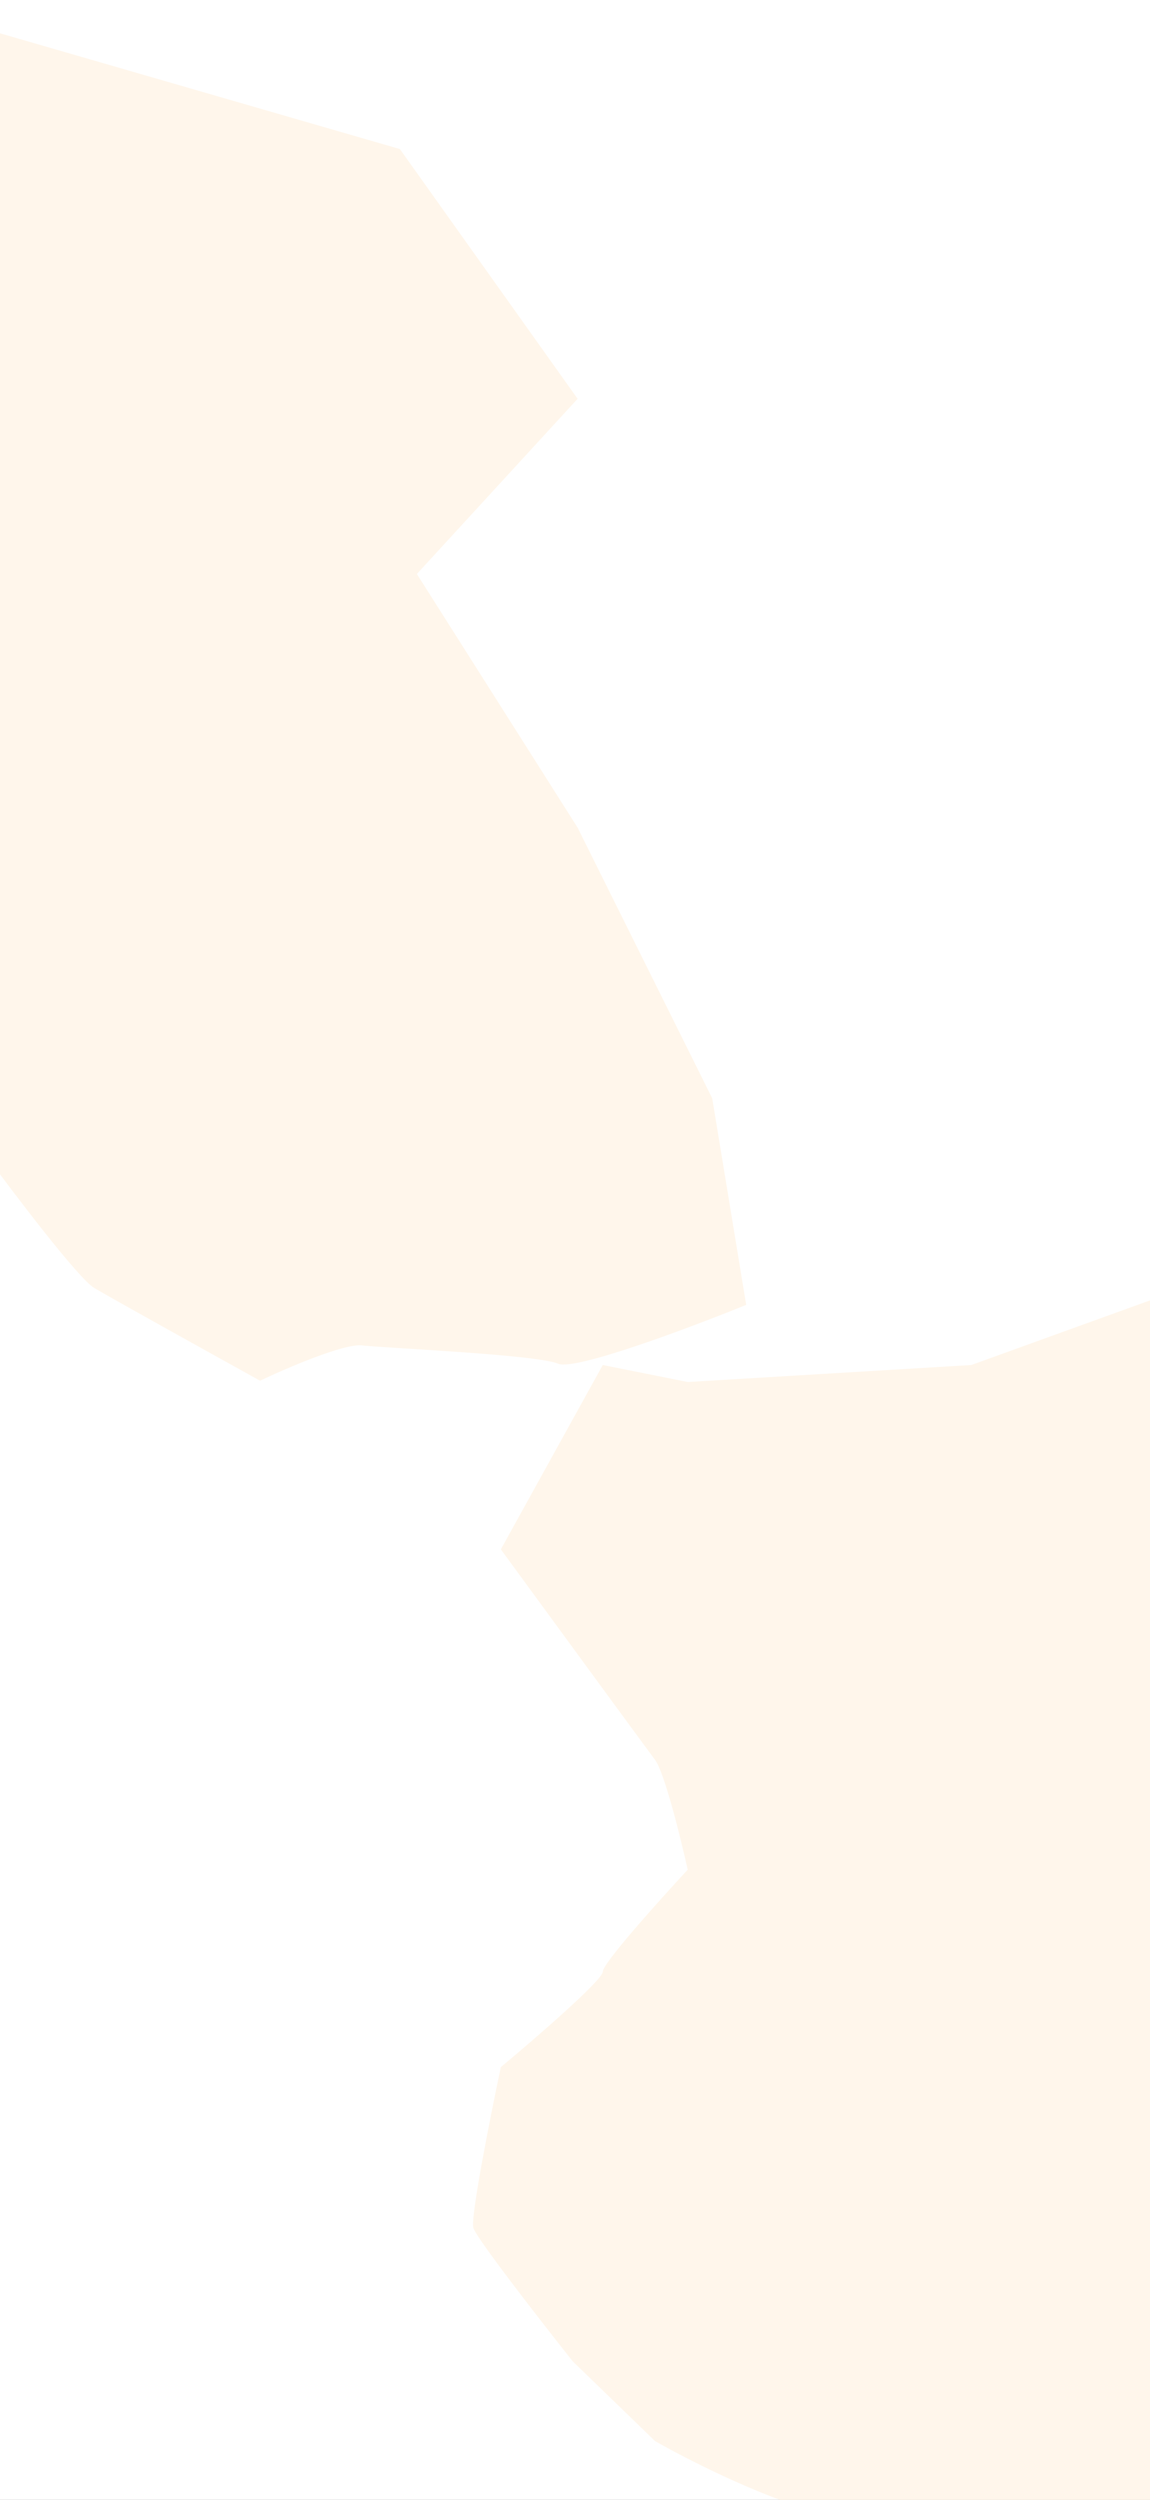 <svg width="440" height="956" viewBox="0 0 440 956" fill="none" xmlns="http://www.w3.org/2000/svg">
<rect x="0" y="0" width="440" height="956" fill="#333333" stroke="none"/>
<g clip-path="url(#clip0_810_3551)">
<rect width="440" height="956" fill="white"/>
<path d="M153 57L-6 11V441C5.5 456.667 30 488.9 36 492.5C42 496.1 80.833 517.667 99.5 528C109.667 523.167 131.7 513.7 138.5 514.5C147 515.5 205.5 518 213.5 521.5C219.9 524.3 264.167 507.667 285.5 499L272.5 420L221 316.5L159.5 219.5L221 152.5L153 57Z" fill="#FFF3E3" fill-opacity="0.7"/>
<path d="M371.626 522L454.626 492L450.625 959.5C419.792 960.5 352.825 962.7 331.625 963.5C310.425 964.3 268.792 943.833 250.626 933.5L219.125 903C206.959 887.667 182.326 856 181.126 852C179.926 848 187.626 809.333 191.626 790.5C204.626 779.667 230.626 757.2 230.626 754C230.626 750.8 252.292 726.667 263.126 715C260.459 703 254.226 677.8 250.626 673C247.026 668.2 209.792 617.333 191.626 592.5L230.626 522L263.126 528.5L371.626 522Z" fill="#FFF3E3" fill-opacity="0.7"/>
<rect width="440" height="956" fill="white" fill-opacity="0.02"/>
</g>
<defs>
<clipPath id="clip0_810_3551">
<rect width="440" height="956" fill="white"/>
</clipPath>
</defs>
</svg>
